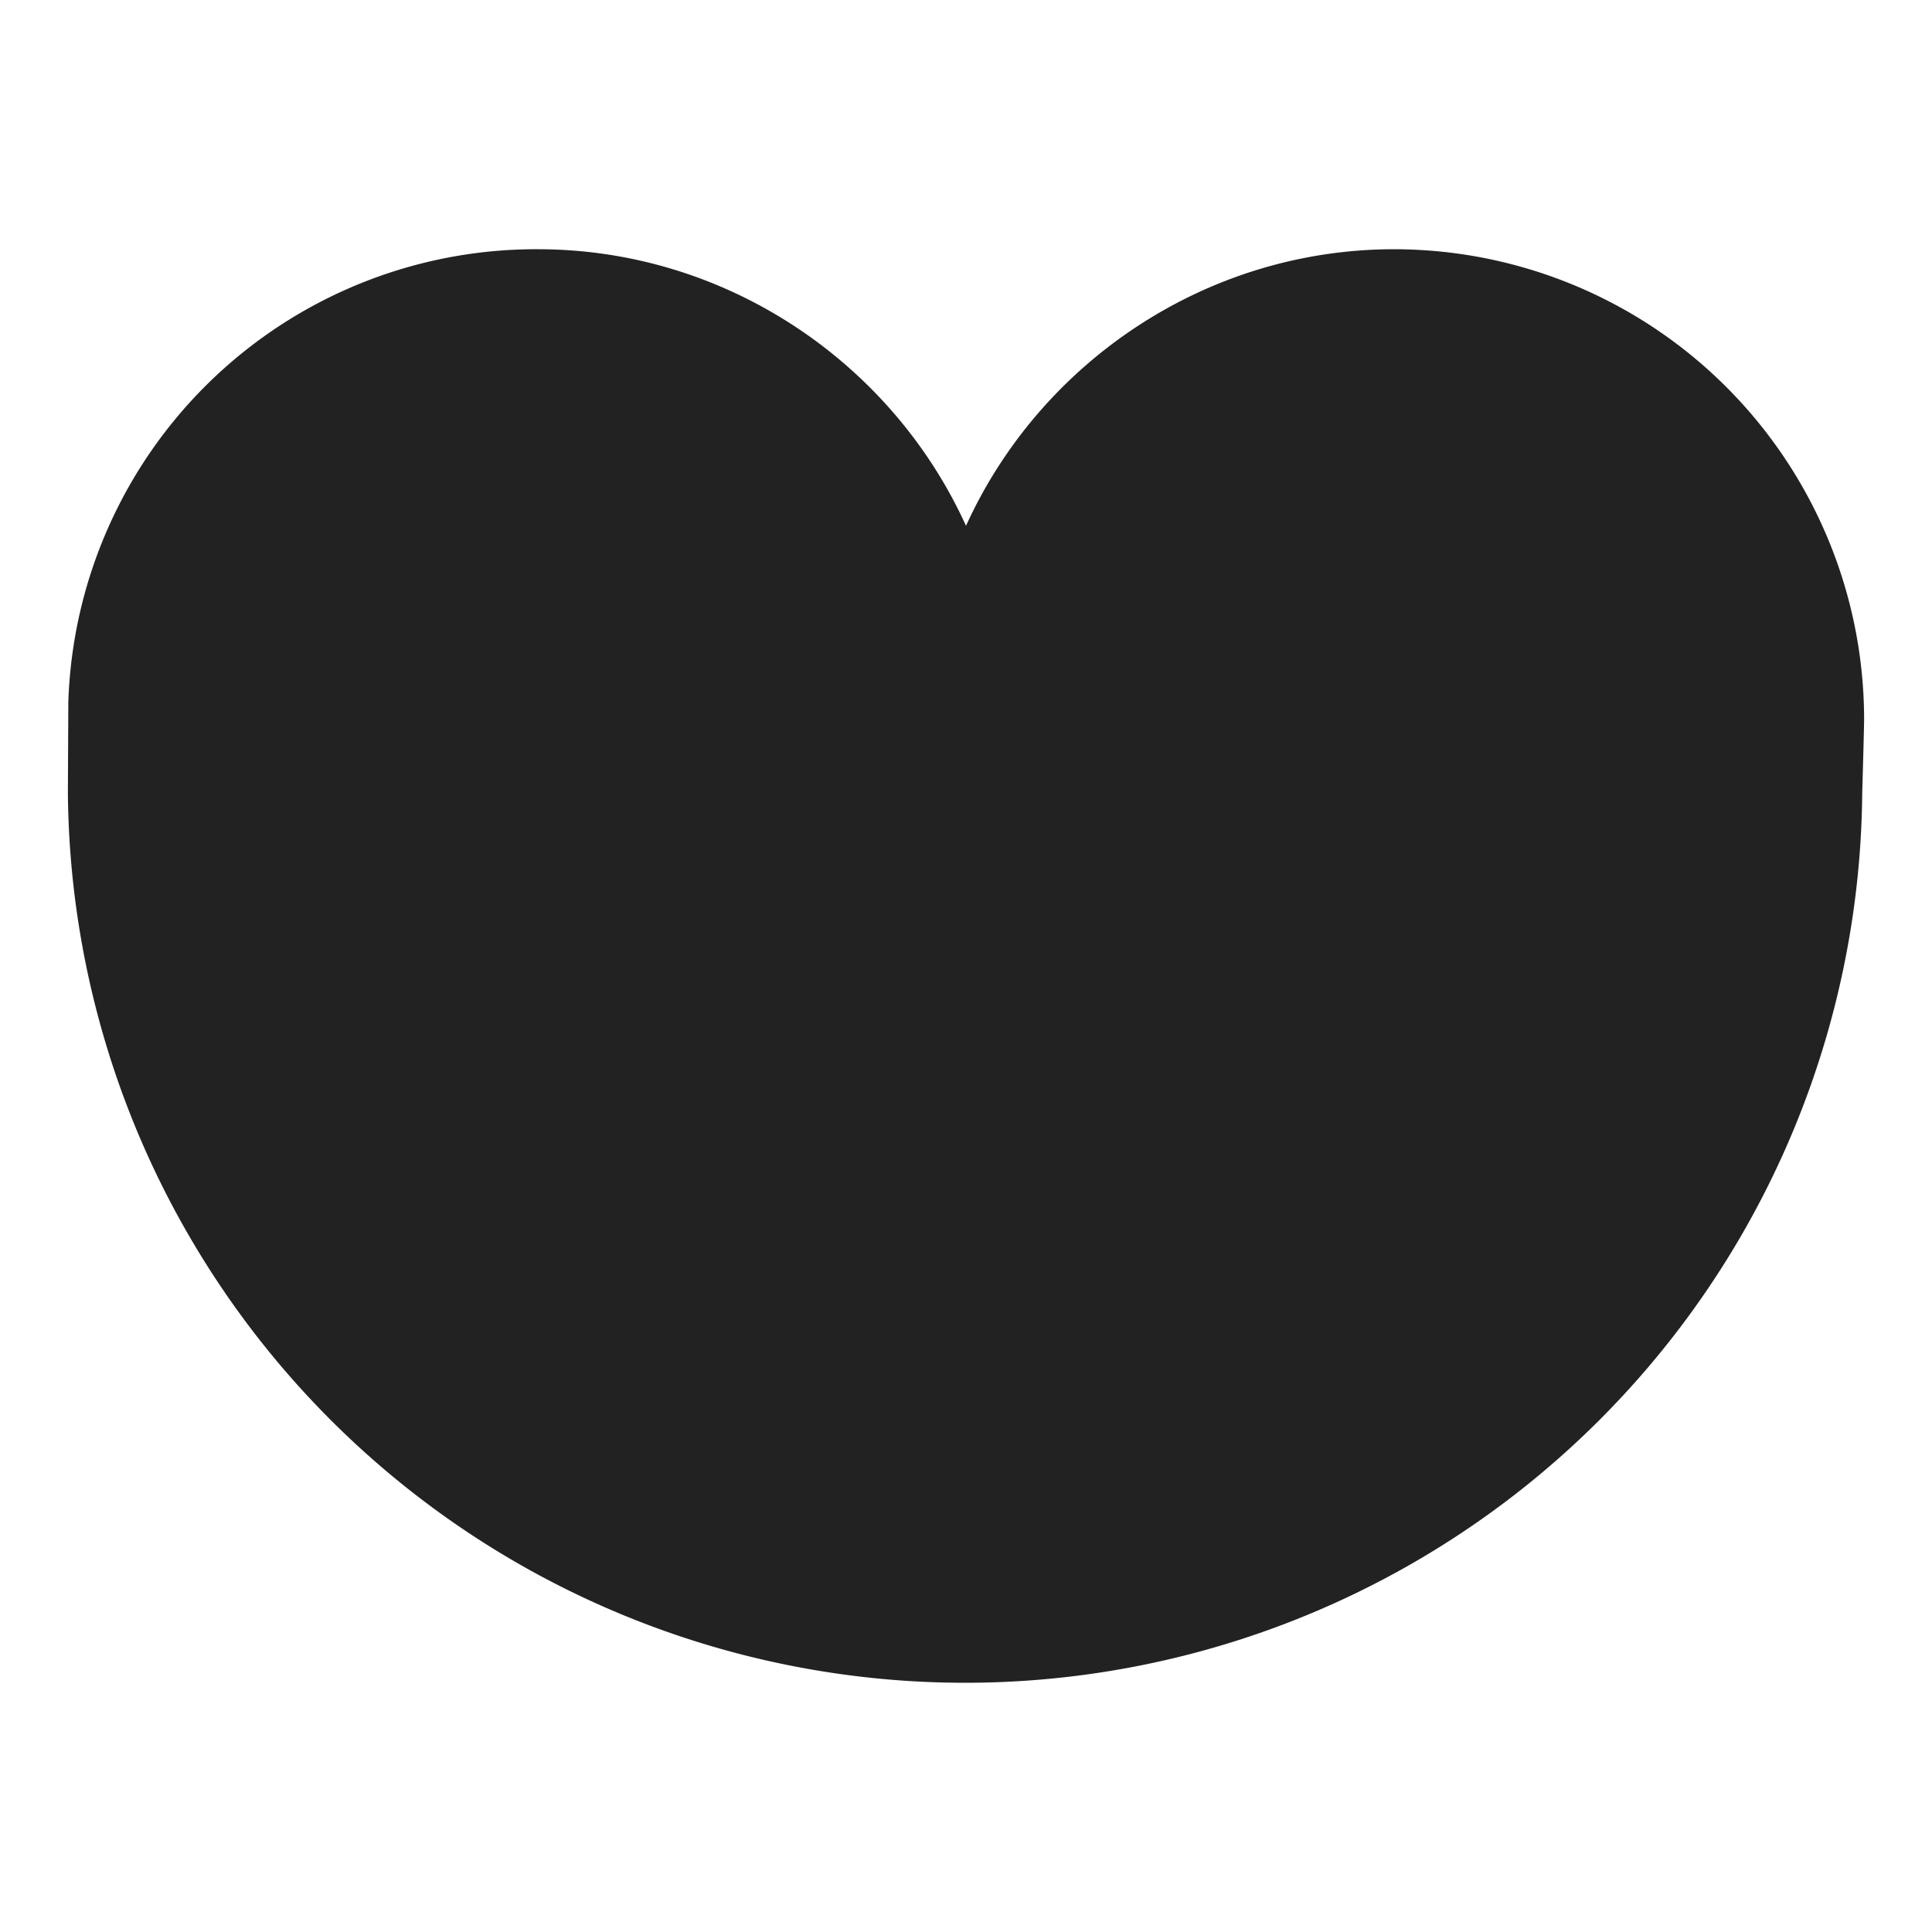 <svg id="Layer_1" data-name="Layer 1" xmlns="http://www.w3.org/2000/svg" viewBox="0 0 500 500"><defs><style>.cls-1{fill:#222;}</style></defs><path class="cls-1" d="M249.76,435.5A232.21,232.21,0,0,1,17.57,205.06l.11-22.94v-.29A121.11,121.11,0,0,1,139.19,64.5c48.51,0,91.51,29.12,110.81,71.58C269.3,93.62,312.3,64.5,360.81,64.5A121.75,121.75,0,0,1,482.43,186.11c0,2.34-.44,17.44-.49,19.16A232.19,232.19,0,0,1,249.76,435.5Z"/></svg>